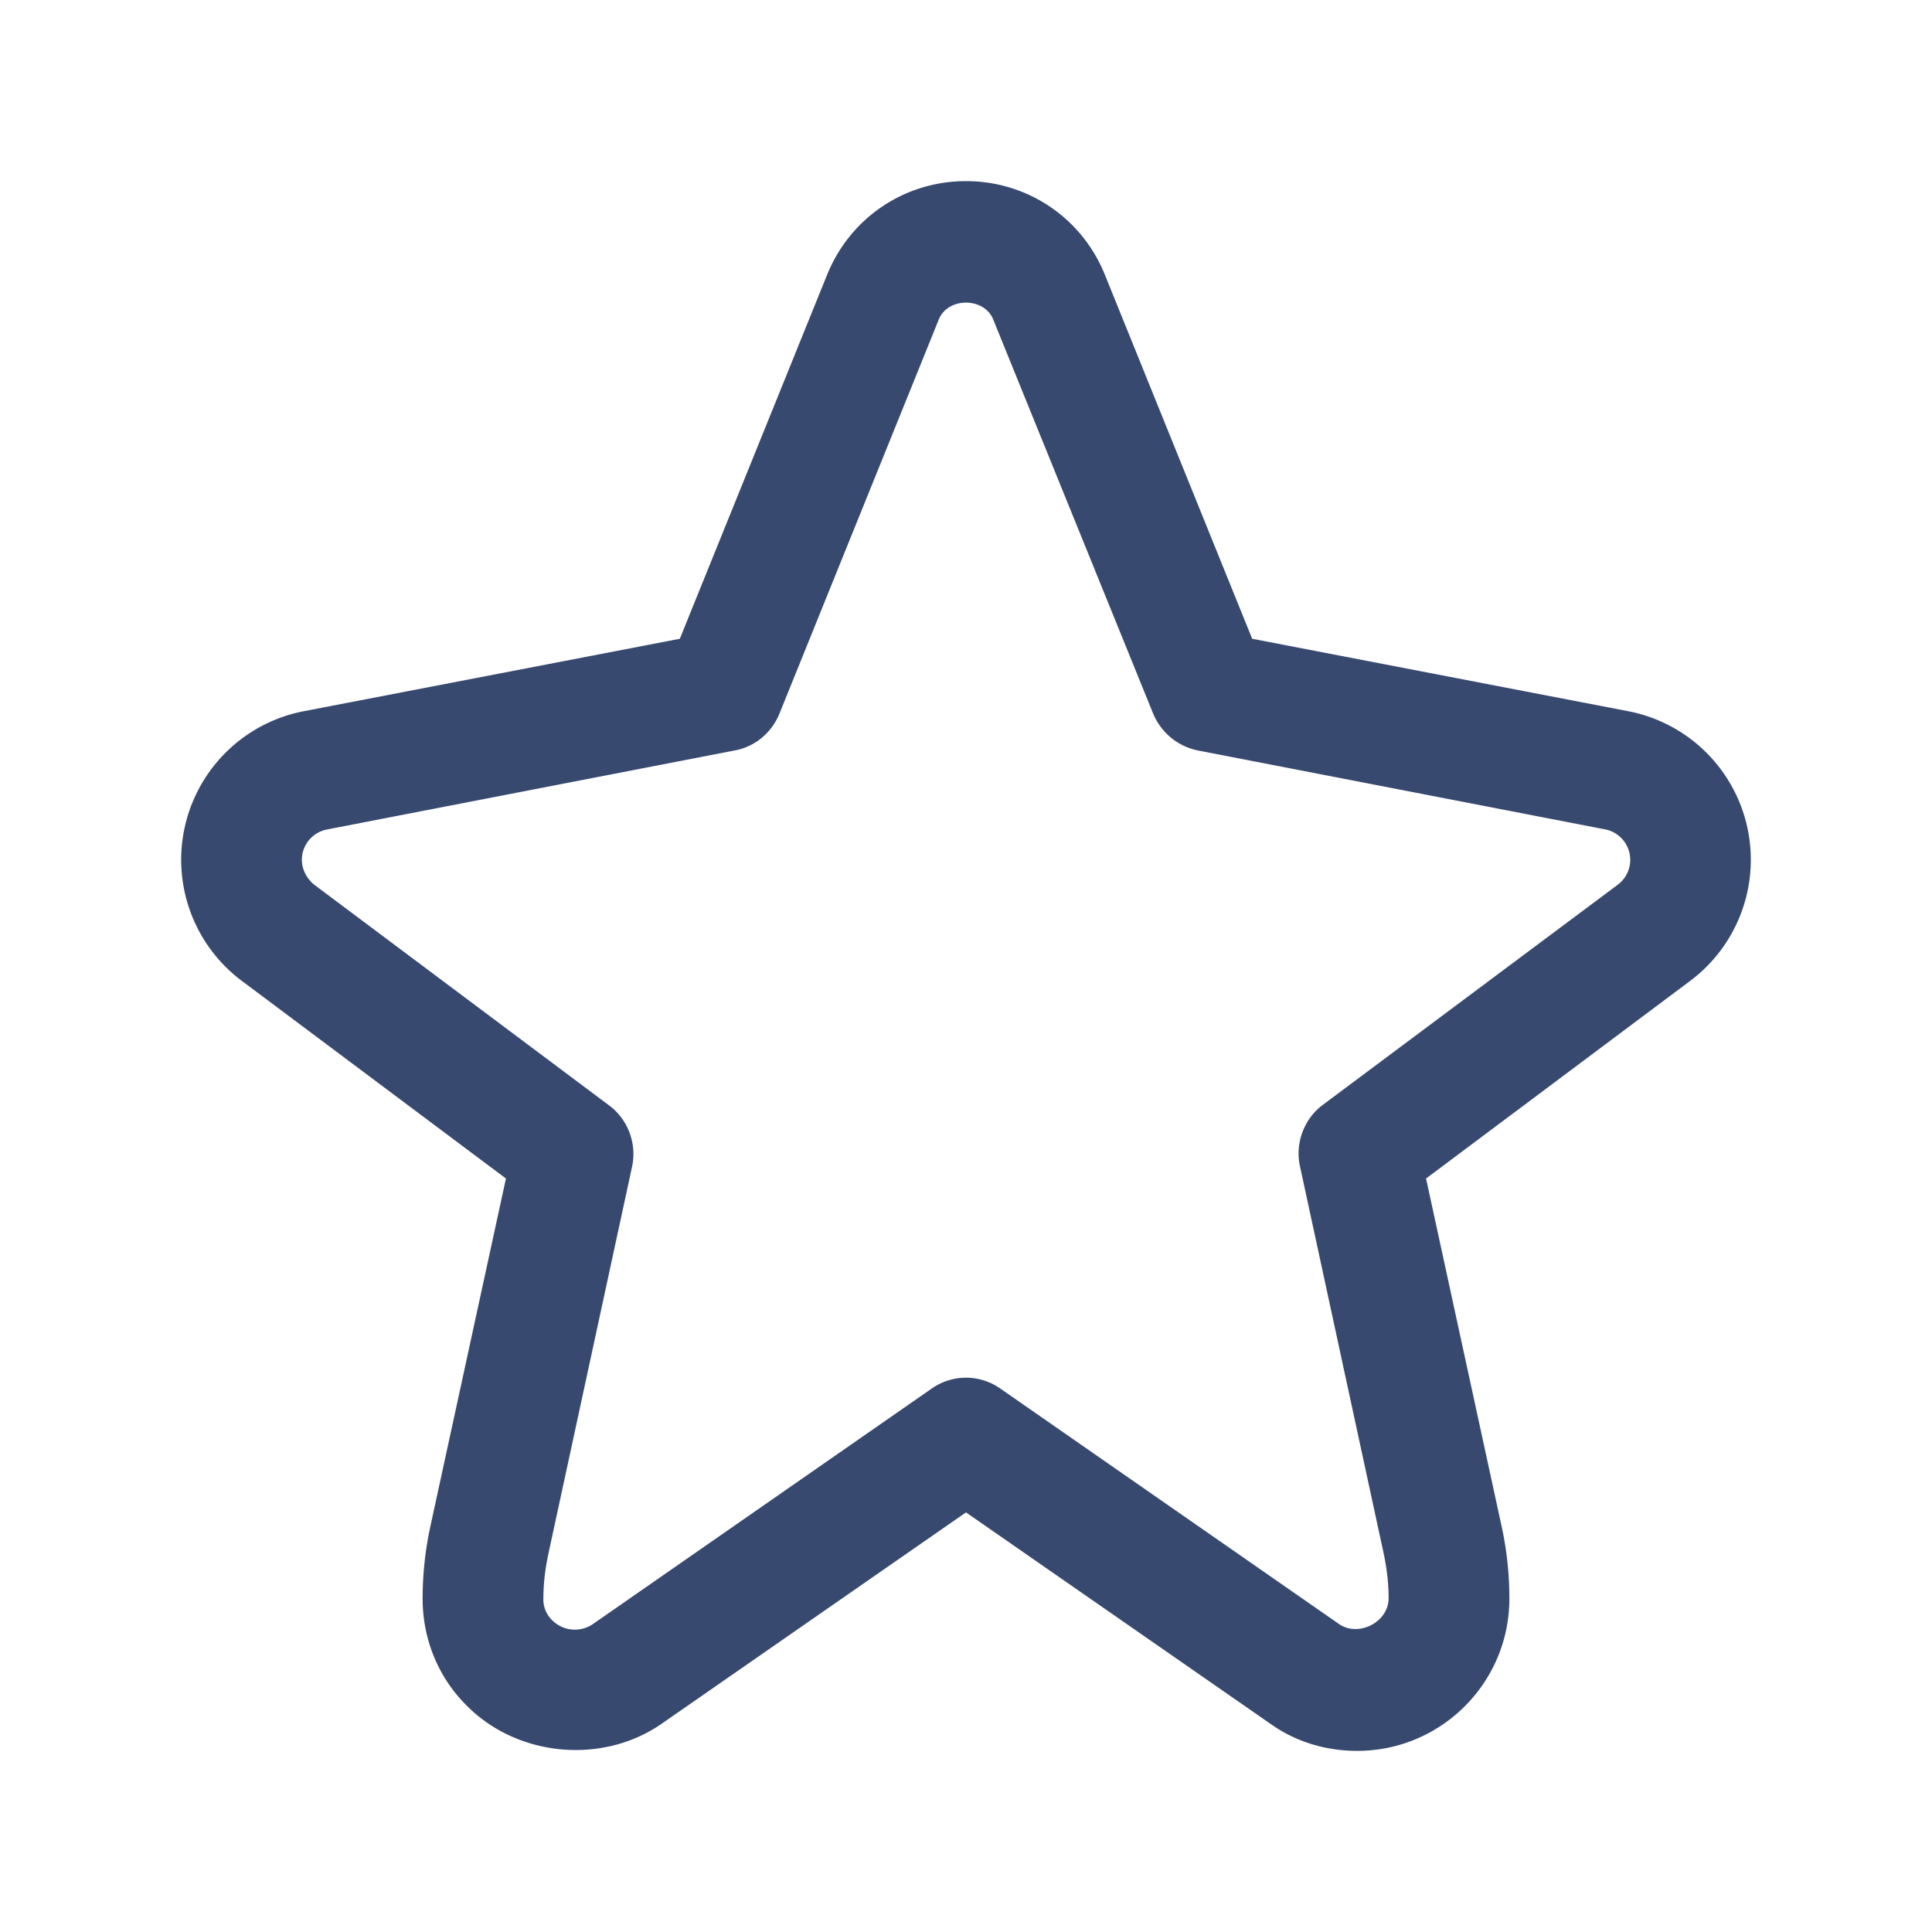 <svg xmlns="http://www.w3.org/2000/svg" viewBox="0 0 32 32"><path d="M26.97 11.78l-6.23-1.2-2.44-6.03C17.92 3.61 17.02 3 16 3s-1.92.61-2.3 1.55l-2.44 6.03-6.23 1.2a2.506 2.506 0 00-1.02 4.47l4.37 3.27-1.26 5.8c-.08.38-.12.77-.12 1.16 0 .67.26 1.31.74 1.78.84.84 2.24.97 3.22.29l5.04-3.5 5.04 3.5c.42.3.92.45 1.44.45 1.39 0 2.52-1.13 2.52-2.52 0-.39-.04-.78-.12-1.16l-1.26-5.8 4.37-3.27a2.506 2.506 0 00-1.02-4.47zm-.17 2.87l-4.89 3.65c-.31.23-.46.63-.38 1.01l1.39 6.43c.05.24.08.49.08.73 0 .4-.5.65-.82.43L16.57 23a.988.988 0 00-1.14 0l-5.61 3.9a.53.53 0 01-.67-.06.475.475 0 01-.15-.36c0-.25.03-.49.08-.73l1.39-6.43c.08-.38-.07-.78-.38-1.01L5.2 14.65c-.12-.1-.2-.25-.2-.41 0-.24.17-.45.41-.5l6.76-1.31c.33-.06.61-.29.74-.61l2.64-6.53c.15-.37.75-.37.9 0l2.65 6.53c.13.31.4.54.74.61l6.76 1.31a.514.514 0 01.2.91z" fill="#384970"/></svg>
